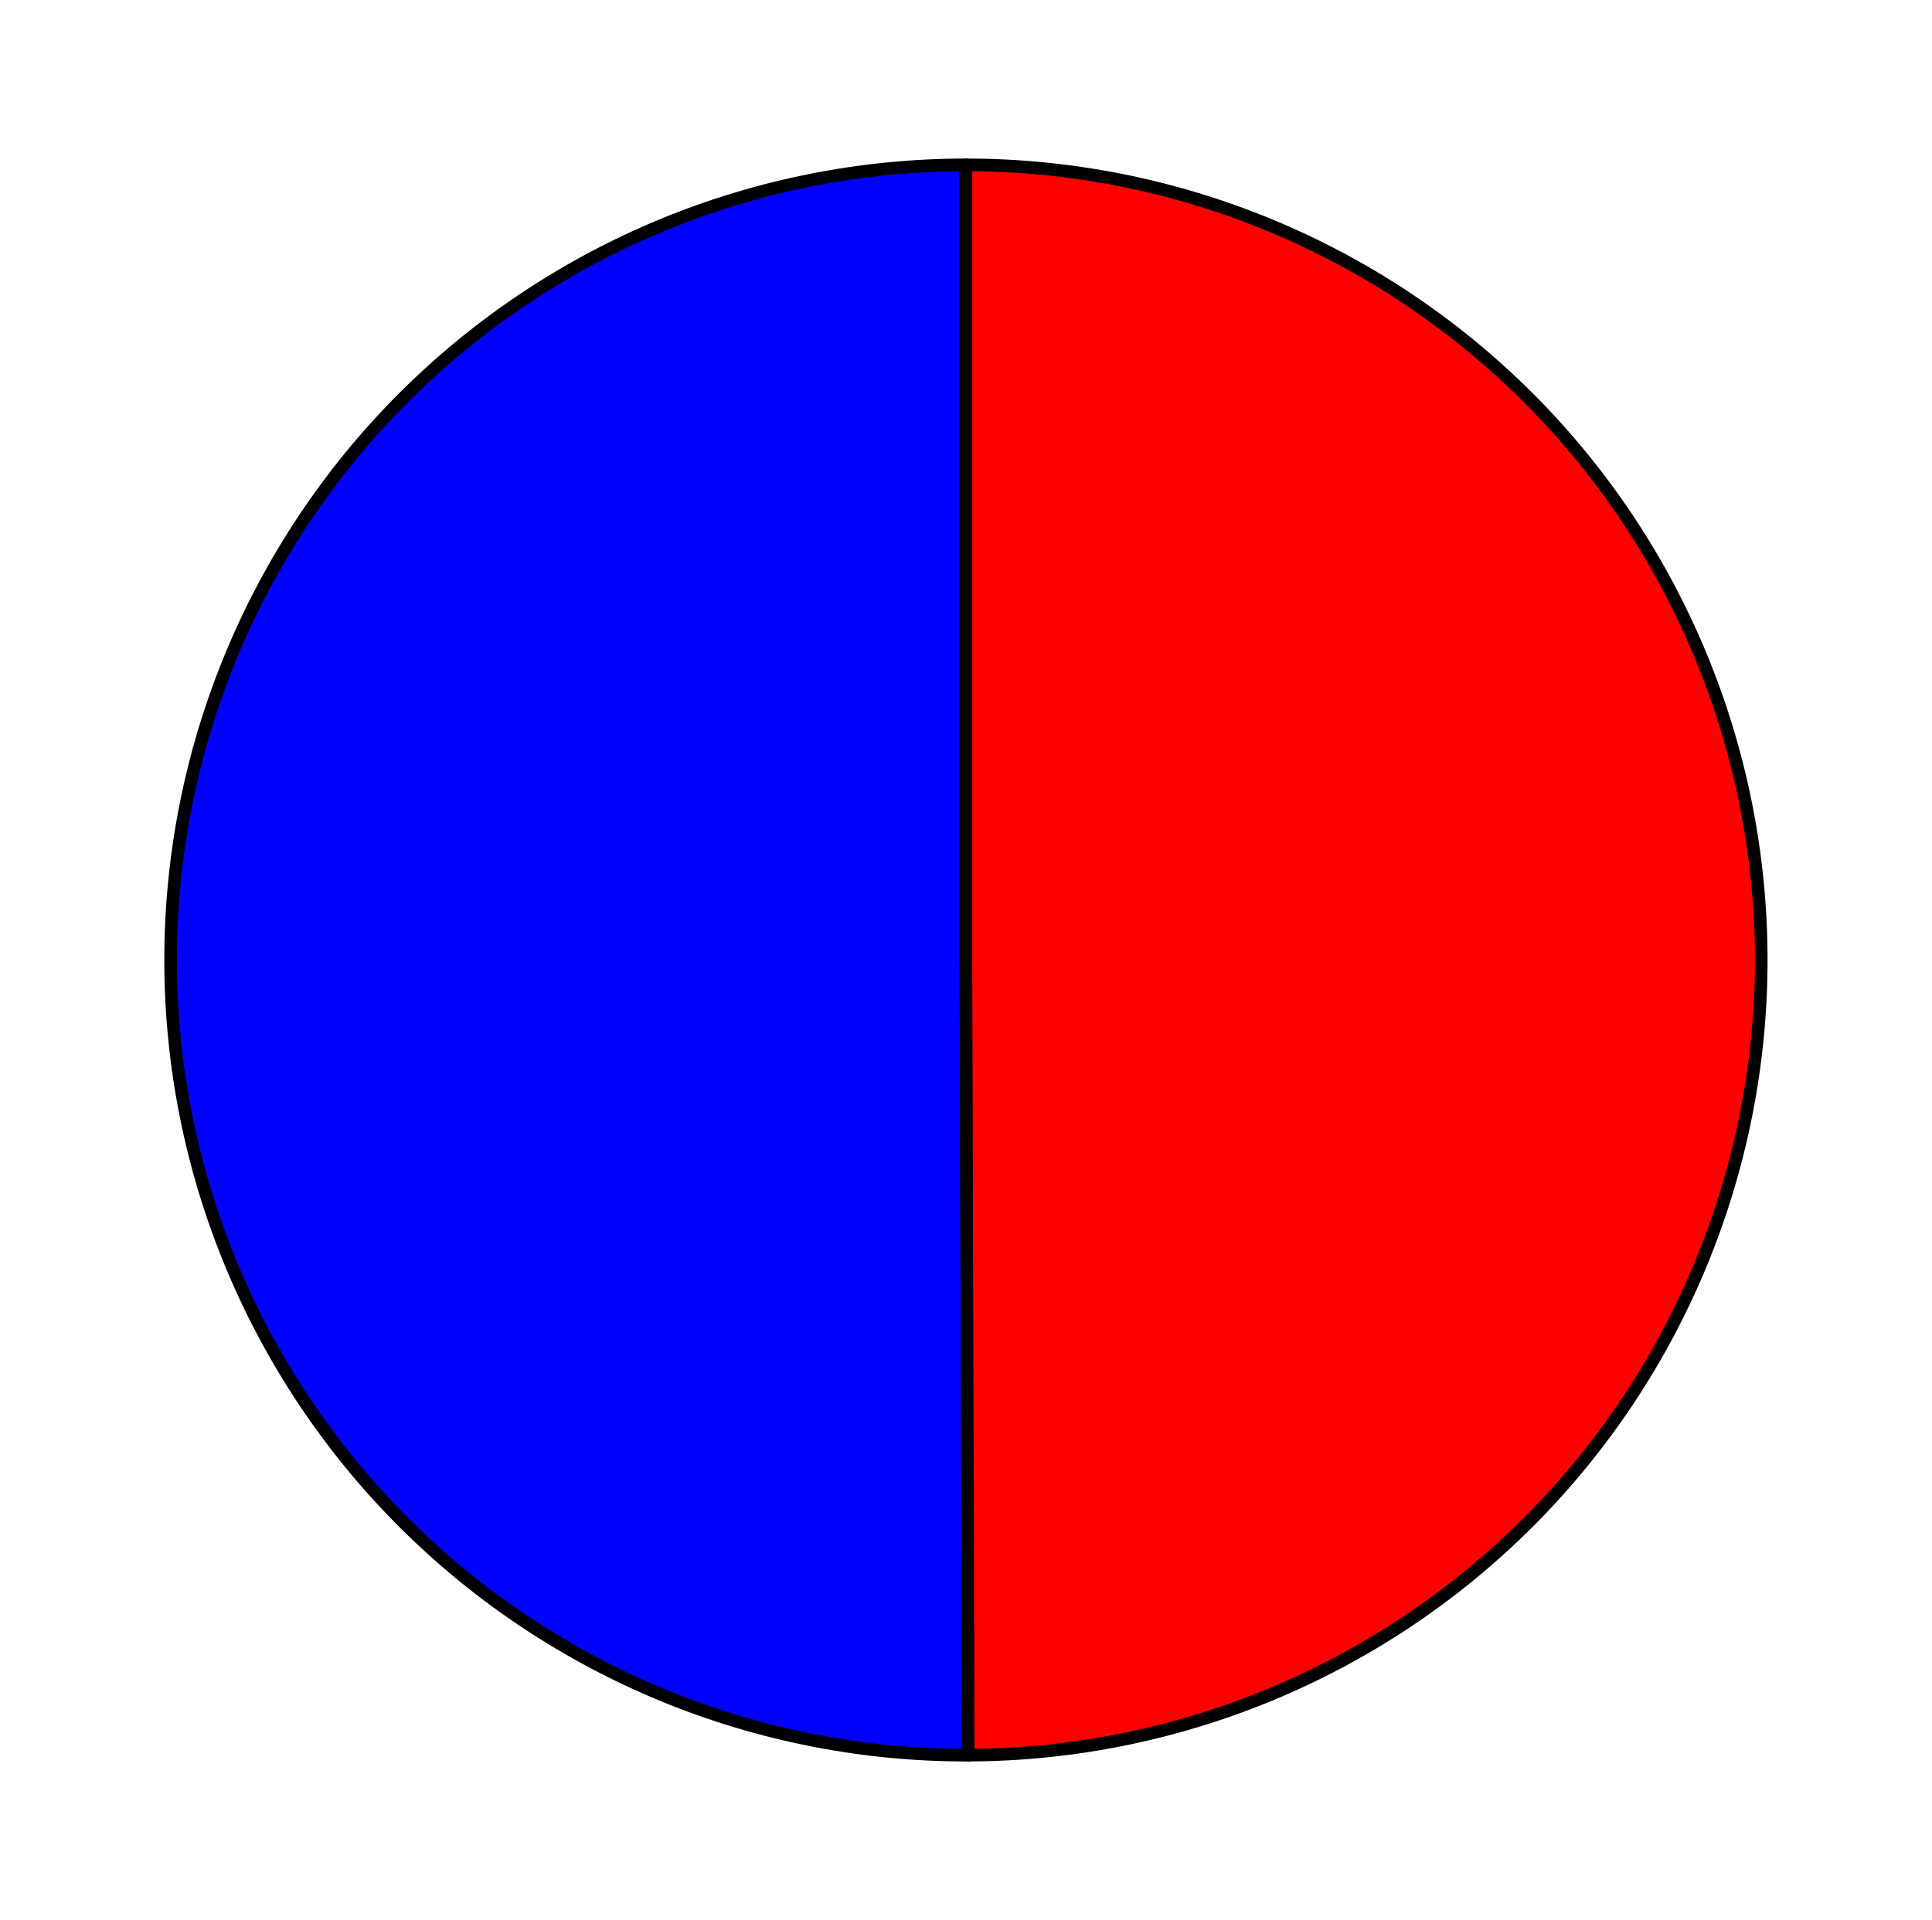 <?xml version="1.0" encoding="utf-8" standalone="no"?>
<!DOCTYPE svg PUBLIC "-//W3C//DTD SVG 1.1//EN"
  "http://www.w3.org/Graphics/SVG/1.1/DTD/svg11.dtd">
<svg xmlns:xlink="http://www.w3.org/1999/xlink" width="153.021pt" height="152.127pt" viewBox="0 0 153.021 152.127" xmlns="http://www.w3.org/2000/svg" version="1.1">
 <defs>
  <style type="text/css">*{stroke-linejoin: round; stroke-linecap: butt}</style>
 </defs>
 <g id="figure_1">
  <g id="patch_1">
   <path d="M 0 152.127 
L 153.021 152.127 
L 153.021 0 
L 0 0 
L 0 152.127 
z
" style="fill: none"/>
  </g>
  <g id="axes_1">
   <g id="patch_2">
    <path d="M 76.505 13.06 
C 68.225 13.06 60.026 14.692 52.378 17.863 
C 44.73 21.035 37.781 25.683 31.931 31.541 
C 26.081 37.4 21.442 44.355 18.282 52.008 
C 15.122 59.661 13.501 67.862 13.513 76.141 
C 13.525 84.421 15.169 92.618 18.351 100.261 
C 21.533 107.905 26.191 114.847 32.058 120.689 
C 37.925 126.531 44.886 131.159 52.544 134.309 
C 60.201 137.458 68.404 139.067 76.684 139.043 
L 76.505 76.052 
L 76.505 13.06 
z
" style="fill: #0000ff; stroke: #000000; stroke-linejoin: miter"/>
   </g>
   <g id="patch_3">
    <path d="M 76.684 139.043 
C 93.368 138.996 109.369 132.322 121.142 120.499 
C 132.914 108.676 139.52 92.647 139.496 75.962 
C 139.473 59.278 132.821 43.267 121.015 31.478 
C 109.209 19.689 93.189 13.06 76.505 13.06 
L 76.505 76.052 
L 76.684 139.043 
z
" style="fill: #ff0000; stroke: #000000; stroke-linejoin: miter"/>
   </g>
   <g id="matplotlib.axis_1"/>
   <g id="matplotlib.axis_2"/>
  </g>
 </g>
</svg>
